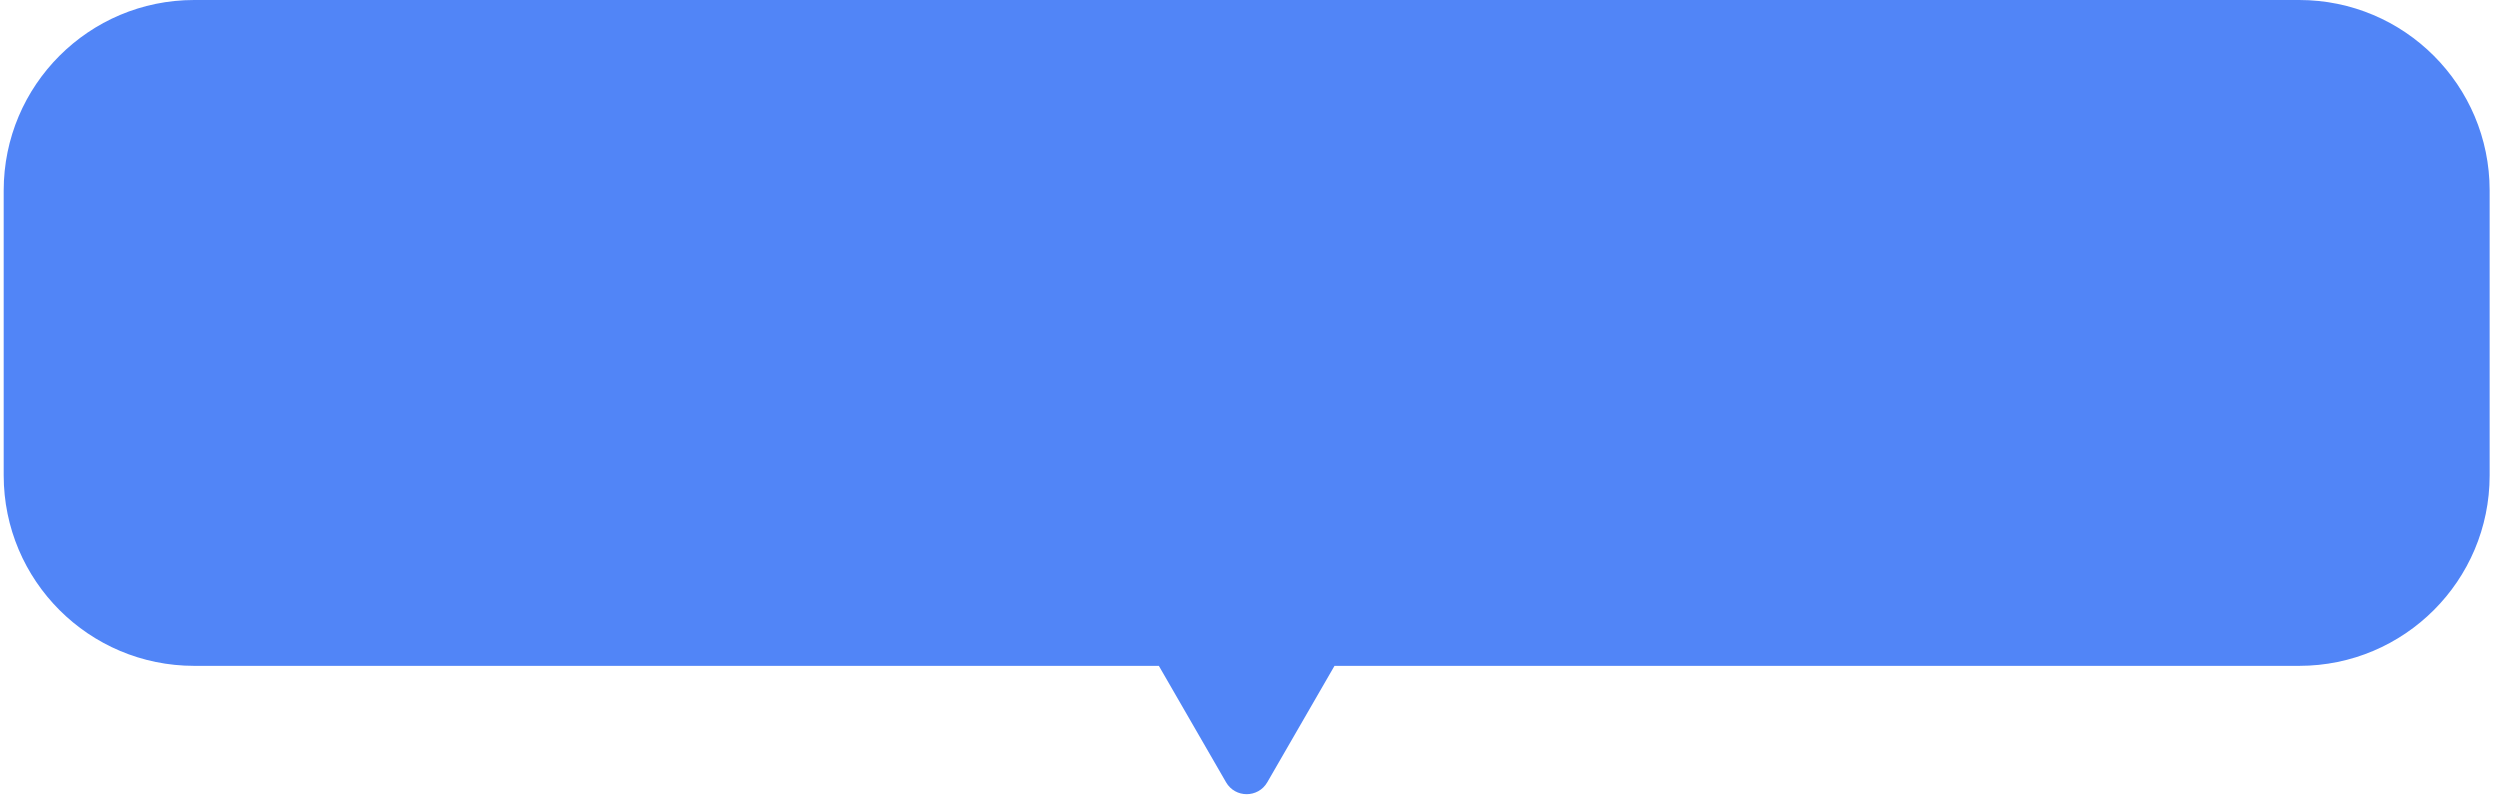 <?xml version="1.0" encoding="UTF-8" standalone="no"?><svg width='105' height='34' viewBox='0 0 105 34' fill='none' xmlns='http://www.w3.org/2000/svg'>
<path fill-rule='evenodd' clip-rule='evenodd' d='M8.155 0C3.737 0 0.155 3.582 0.155 8V19.966C0.155 24.385 3.737 27.966 8.155 27.966H48.672L51.494 32.855C51.879 33.522 52.841 33.522 53.226 32.855L56.049 27.966H96.565C100.983 27.966 104.565 24.385 104.565 19.966V8C104.565 3.582 100.983 0 96.565 0H8.155Z' fill='#5185F7'/>
</svg>
